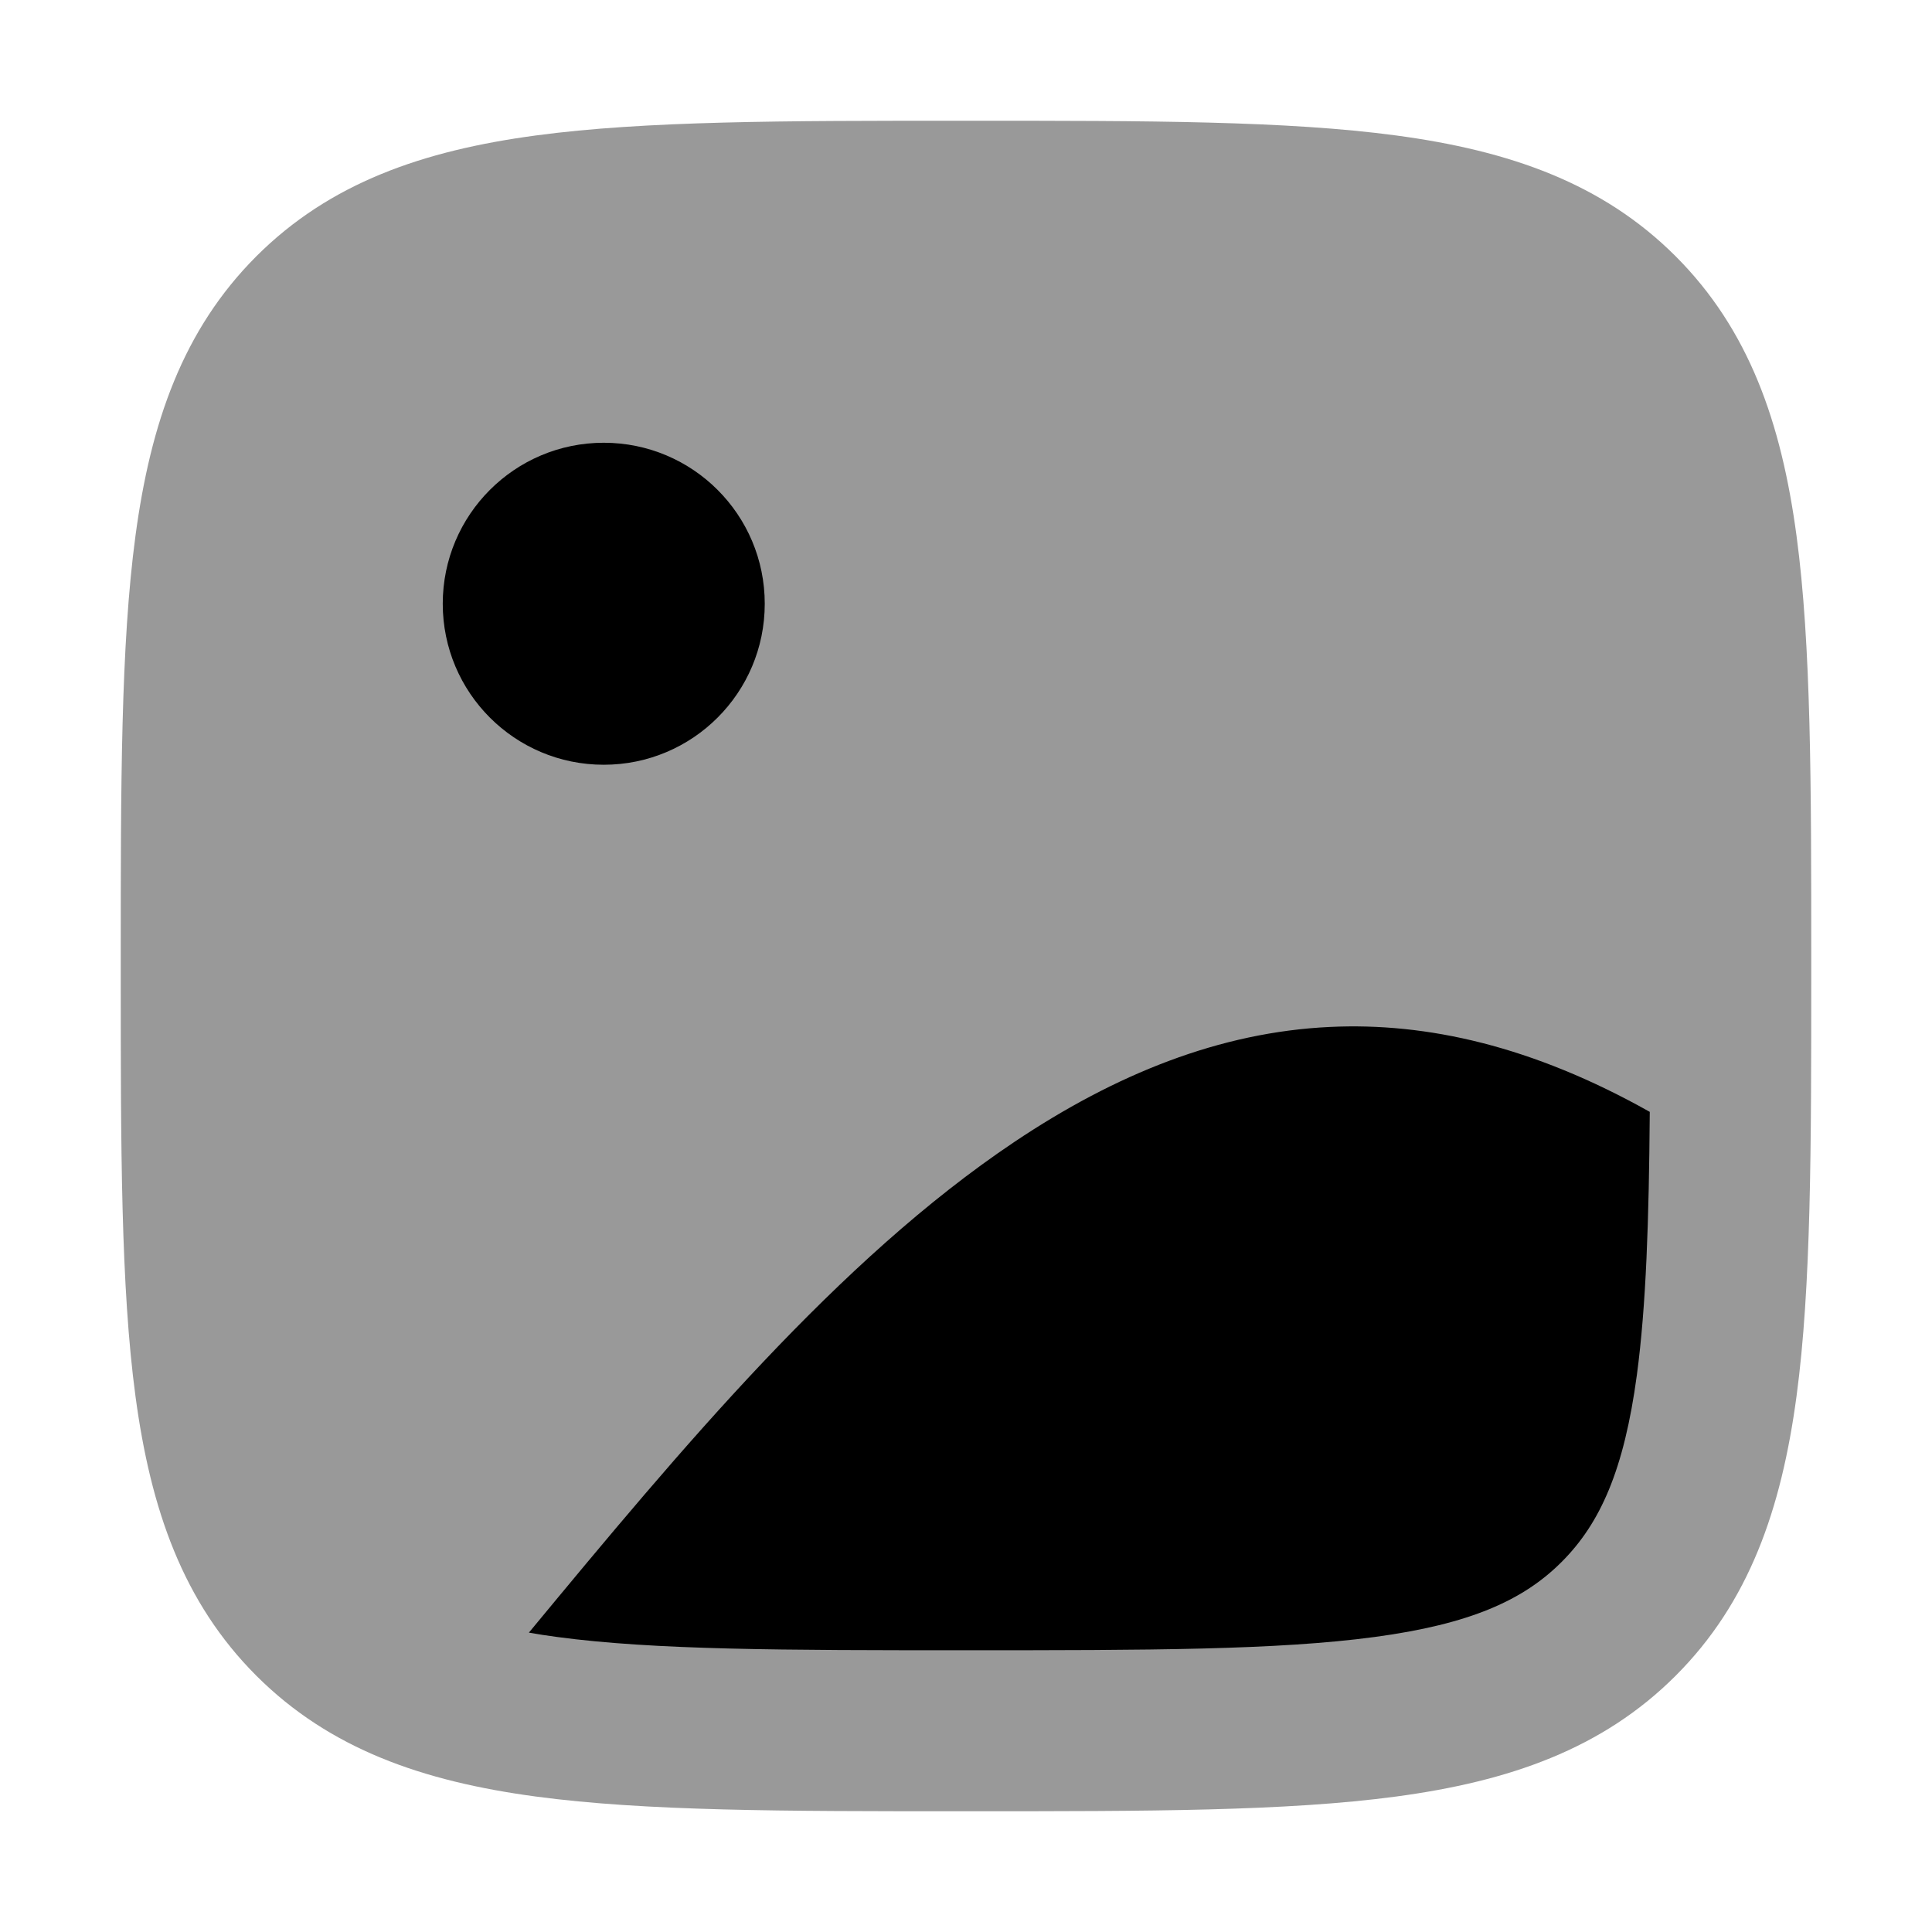 <svg width="24" height="24" viewBox="0 0 24 24" xmlns="http://www.w3.org/2000/svg">
<path opacity="0.4" fill-rule="evenodd" clip-rule="evenodd" d="M12.075 1.5H11.925C9.75 1.5 8.015 1.5 6.655 1.683C5.25 1.872 4.097 2.272 3.184 3.184C2.272 4.097 1.872 5.25 1.683 6.655C1.5 8.015 1.5 9.75 1.5 11.925V12.075C1.5 14.25 1.5 15.985 1.683 17.345C1.872 18.75 2.272 19.904 3.184 20.816C4.097 21.728 5.25 22.128 6.655 22.317C8.015 22.5 9.75 22.5 11.926 22.5H12.074C14.25 22.5 15.985 22.5 17.345 22.317C18.75 22.128 19.904 21.728 20.816 20.816C21.728 19.904 22.128 18.75 22.317 17.345C22.5 15.985 22.5 14.25 22.5 12.074V11.926C22.5 9.75 22.5 8.015 22.317 6.655C22.128 5.25 21.728 4.097 20.816 3.184C19.904 2.272 18.75 1.872 17.345 1.683C15.985 1.5 14.25 1.5 12.075 1.5Z" fill="currentColor"/>
<path fill-rule="evenodd" clip-rule="evenodd" d="M7.5 5.5C6.395 5.5 5.5 6.395 5.5 7.5C5.5 8.605 6.395 9.5 7.5 9.5C8.605 9.5 9.5 8.605 9.5 7.5C9.5 6.395 8.605 5.5 7.5 5.5ZM6.92 20.335C6.798 20.319 6.682 20.301 6.57 20.281C8.475 17.978 10.416 15.65 12.597 14.188C13.857 13.343 15.153 12.821 16.522 12.757C17.723 12.7 19.037 12.993 20.494 13.812C20.484 15.164 20.449 16.219 20.334 17.079C20.175 18.261 19.879 18.923 19.4 19.402C18.922 19.881 18.26 20.176 17.078 20.335C15.866 20.498 14.266 20.5 11.999 20.5C9.731 20.5 8.131 20.498 6.92 20.335Z" fill="currentColor"/>
</svg>

